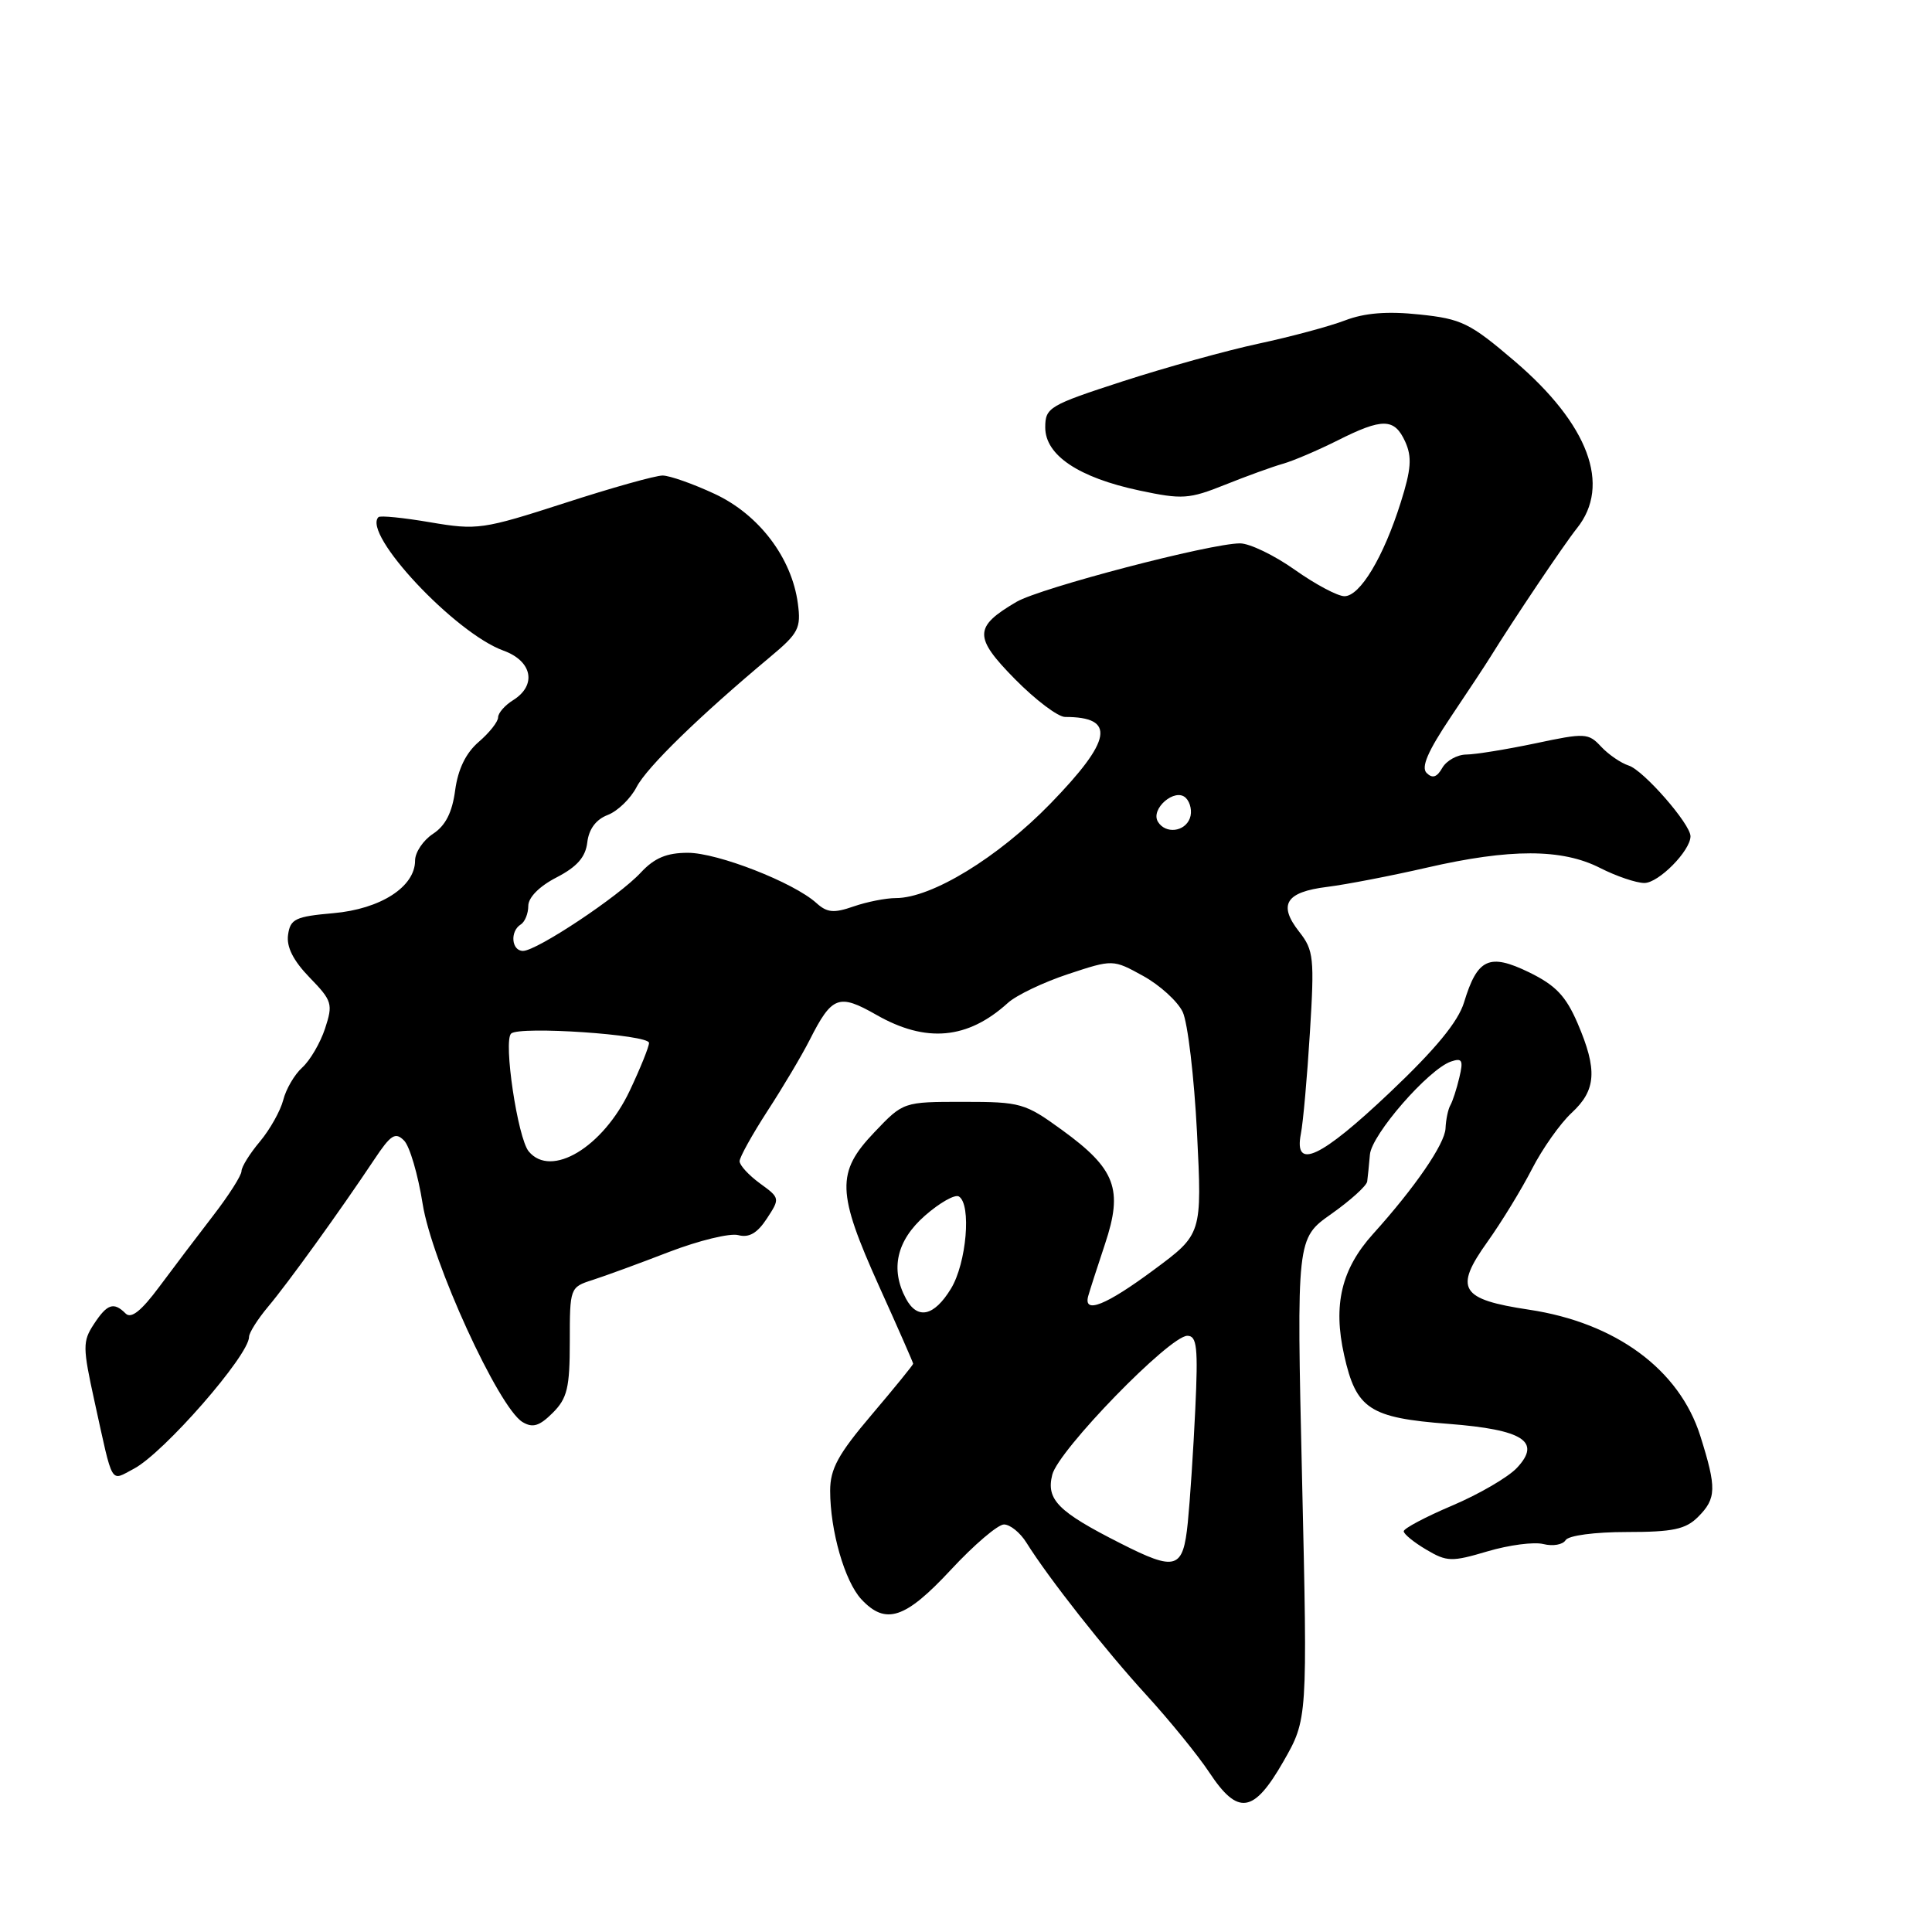 <?xml version="1.0" encoding="UTF-8" standalone="no"?>
<!DOCTYPE svg PUBLIC "-//W3C//DTD SVG 1.1//EN" "http://www.w3.org/Graphics/SVG/1.1/DTD/svg11.dtd" >
<svg xmlns="http://www.w3.org/2000/svg" xmlns:xlink="http://www.w3.org/1999/xlink" version="1.1" viewBox="0 0 256 256">
 <g >
 <path fill="currentColor"
d=" M 170.06 233.40 C 173.26 227.80 173.26 227.80 172.53 195.95 C 171.80 164.10 171.80 164.10 176.40 160.86 C 178.93 159.07 181.07 157.14 181.16 156.56 C 181.24 155.98 181.40 154.38 181.52 153.00 C 181.73 150.35 189.28 141.68 192.26 140.66 C 193.75 140.15 193.92 140.48 193.37 142.78 C 193.02 144.27 192.48 145.93 192.18 146.45 C 191.88 146.97 191.59 148.35 191.54 149.52 C 191.45 151.58 187.48 157.36 181.94 163.50 C 177.74 168.16 176.61 172.89 178.11 179.58 C 179.70 186.71 181.46 187.87 191.94 188.67 C 201.85 189.44 204.28 191.01 201.00 194.50 C 199.84 195.74 195.99 197.98 192.44 199.49 C 188.90 200.99 186.00 202.53 186.00 202.90 C 186.00 203.27 187.34 204.36 188.98 205.33 C 191.73 206.96 192.35 206.97 197.11 205.56 C 199.95 204.72 203.28 204.28 204.52 204.60 C 205.77 204.91 207.08 204.68 207.45 204.08 C 207.83 203.46 211.31 203.00 215.56 203.00 C 221.67 203.00 223.36 202.64 225.00 201.00 C 227.44 198.56 227.48 197.19 225.30 190.27 C 222.52 181.47 214.11 175.27 202.60 173.54 C 193.48 172.17 192.63 170.79 197.10 164.54 C 198.97 161.92 201.62 157.58 203.00 154.89 C 204.38 152.20 206.74 148.86 208.25 147.46 C 211.51 144.45 211.69 141.77 209.04 135.59 C 207.48 131.97 206.14 130.56 202.60 128.83 C 197.32 126.27 195.76 127.00 193.99 132.83 C 193.21 135.38 190.23 139.01 184.19 144.73 C 174.98 153.46 171.43 155.12 172.37 150.25 C 172.67 148.74 173.21 142.69 173.57 136.80 C 174.18 126.96 174.07 125.90 172.17 123.49 C 169.32 119.87 170.35 118.20 175.84 117.52 C 178.40 117.20 184.35 116.05 189.05 114.97 C 200.09 112.43 206.97 112.44 212.00 115.00 C 214.16 116.10 216.81 117.00 217.89 117.00 C 219.78 117.00 224.00 112.72 224.00 110.81 C 224.00 109.19 217.77 102.06 215.81 101.44 C 214.78 101.11 213.13 99.98 212.15 98.93 C 210.47 97.12 210.02 97.10 203.44 98.50 C 199.62 99.30 195.51 99.97 194.30 99.98 C 193.09 99.99 191.66 100.79 191.11 101.75 C 190.41 102.99 189.81 103.19 189.04 102.43 C 188.27 101.67 189.19 99.55 192.23 95.01 C 194.58 91.51 196.94 87.94 197.47 87.07 C 200.60 82.02 207.24 72.14 208.95 70.00 C 213.52 64.30 210.50 56.22 200.67 47.83 C 194.77 42.79 193.66 42.25 188.08 41.67 C 183.84 41.22 180.83 41.46 178.24 42.45 C 176.18 43.24 171.03 44.62 166.79 45.53 C 162.54 46.44 154.44 48.69 148.79 50.52 C 139.00 53.70 138.50 54.00 138.50 56.64 C 138.50 60.32 142.93 63.29 151.00 65.00 C 156.66 66.20 157.56 66.14 162.33 64.23 C 165.17 63.09 168.62 61.84 170.00 61.45 C 171.38 61.06 174.62 59.67 177.22 58.37 C 183.20 55.36 184.77 55.39 186.20 58.53 C 187.11 60.55 187.00 62.17 185.60 66.59 C 183.32 73.83 180.21 79.00 178.15 79.00 C 177.24 79.00 174.28 77.42 171.57 75.50 C 168.86 73.58 165.59 72.00 164.31 72.00 C 160.38 72.00 137.86 77.90 134.69 79.75 C 129.03 83.07 129.00 84.41 134.48 89.98 C 137.20 92.74 140.19 95.00 141.13 95.00 C 147.90 95.00 147.38 98.05 139.17 106.50 C 132.25 113.62 123.44 119.00 118.71 119.00 C 117.38 119.00 114.86 119.50 113.10 120.11 C 110.49 121.02 109.59 120.94 108.17 119.65 C 105.16 116.93 95.10 113.00 91.15 113.00 C 88.34 113.00 86.72 113.68 84.92 115.61 C 82.00 118.77 71.12 126.00 69.30 126.00 C 67.77 126.00 67.55 123.40 69.00 122.50 C 69.55 122.16 70.00 121.05 70.00 120.04 C 70.00 118.92 71.47 117.43 73.75 116.26 C 76.47 114.85 77.59 113.57 77.82 111.61 C 78.03 109.85 78.98 108.58 80.52 107.99 C 81.83 107.49 83.55 105.83 84.35 104.29 C 85.71 101.66 92.69 94.87 102.06 87.04 C 105.81 83.91 106.16 83.24 105.72 79.96 C 104.91 73.90 100.56 68.17 94.69 65.44 C 91.84 64.11 88.74 63.02 87.81 63.01 C 86.88 63.00 81.03 64.64 74.81 66.66 C 63.97 70.16 63.23 70.26 57.03 69.21 C 53.47 68.60 50.38 68.29 50.15 68.52 C 47.95 70.72 60.29 83.89 66.71 86.21 C 70.53 87.59 71.16 90.79 68.00 92.77 C 66.90 93.45 66.00 94.48 66.00 95.06 C 66.00 95.63 64.85 97.09 63.44 98.30 C 61.73 99.77 60.69 101.91 60.31 104.72 C 59.92 107.66 59.03 109.41 57.37 110.49 C 56.07 111.35 55.00 112.94 55.00 114.03 C 55.00 117.51 50.43 120.45 44.18 121.00 C 39.14 121.44 38.46 121.77 38.17 123.87 C 37.94 125.47 38.86 127.29 41.02 129.52 C 44.02 132.61 44.14 133.03 43.07 136.29 C 42.44 138.20 41.08 140.52 40.05 141.45 C 39.02 142.38 37.89 144.32 37.53 145.76 C 37.16 147.19 35.77 149.67 34.44 151.26 C 33.10 152.85 32.00 154.62 32.00 155.18 C 32.00 155.75 30.31 158.40 28.25 161.07 C 26.19 163.74 22.97 167.99 21.10 170.51 C 18.73 173.70 17.38 174.78 16.65 174.05 C 15.07 172.47 14.20 172.76 12.43 175.47 C 10.94 177.74 10.95 178.53 12.53 185.72 C 15.03 197.08 14.56 196.28 17.73 194.62 C 21.68 192.55 33.00 179.59 33.00 177.14 C 33.00 176.60 34.14 174.80 35.52 173.15 C 38.12 170.07 45.03 160.49 49.60 153.63 C 51.78 150.35 52.39 149.96 53.54 151.13 C 54.29 151.88 55.39 155.65 56.00 159.50 C 57.20 167.14 66.07 186.53 69.24 188.43 C 70.59 189.24 71.47 188.97 73.24 187.21 C 75.17 185.28 75.50 183.89 75.50 177.76 C 75.50 170.65 75.53 170.56 78.50 169.61 C 80.15 169.08 84.72 167.41 88.65 165.89 C 92.59 164.38 96.71 163.37 97.82 163.66 C 99.25 164.04 100.35 163.40 101.61 161.47 C 103.37 158.79 103.36 158.74 100.69 156.80 C 99.21 155.72 98.00 154.40 98.00 153.87 C 98.00 153.34 99.67 150.34 101.70 147.20 C 103.74 144.07 106.25 139.84 107.28 137.81 C 110.24 131.96 111.14 131.63 116.12 134.47 C 122.70 138.23 128.22 137.73 133.55 132.89 C 134.67 131.87 138.27 130.15 141.54 129.07 C 147.47 127.11 147.47 127.11 151.48 129.32 C 153.69 130.54 156.04 132.68 156.71 134.08 C 157.38 135.48 158.23 142.68 158.61 150.08 C 159.28 163.53 159.28 163.53 152.89 168.26 C 146.57 172.95 143.54 174.17 144.19 171.75 C 144.38 171.06 145.38 167.95 146.42 164.83 C 148.84 157.59 147.83 154.89 140.75 149.75 C 135.82 146.16 135.25 146.00 127.64 146.00 C 119.69 146.00 119.69 146.00 115.85 150.04 C 110.78 155.36 110.87 157.97 116.50 170.47 C 118.98 175.95 121.00 180.56 121.00 180.70 C 121.00 180.85 118.53 183.89 115.50 187.46 C 111.06 192.69 110.00 194.63 110.00 197.53 C 110.00 202.83 111.93 209.55 114.14 211.92 C 117.36 215.37 119.95 214.51 126.00 208.00 C 129.06 204.70 132.23 202.00 133.03 202.00 C 133.84 202.00 135.18 203.08 136.00 204.40 C 138.99 209.18 146.44 218.63 151.91 224.61 C 154.98 227.97 158.73 232.58 160.24 234.86 C 164.04 240.60 166.11 240.30 170.06 233.40 Z  M 148.45 204.49 C 140.19 200.31 138.60 198.71 139.43 195.41 C 140.25 192.15 154.98 177.00 157.33 177.00 C 158.60 177.00 158.77 178.52 158.38 186.75 C 158.13 192.11 157.68 198.86 157.39 201.75 C 156.76 207.96 155.84 208.24 148.45 204.49 Z  M 120.04 172.07 C 117.94 168.15 118.81 164.37 122.56 161.08 C 124.52 159.36 126.54 158.22 127.06 158.54 C 128.74 159.58 128.07 167.37 126.01 170.75 C 123.77 174.43 121.56 174.91 120.04 172.07 Z  M 70.06 152.57 C 68.59 150.80 66.67 137.90 67.73 136.95 C 68.86 135.93 86.00 137.09 86.00 138.19 C 86.00 138.70 84.85 141.55 83.45 144.51 C 79.90 152.02 73.03 156.15 70.06 152.57 Z  M 153.44 108.90 C 152.38 107.19 155.72 104.32 157.13 105.73 C 157.75 106.35 157.99 107.57 157.66 108.43 C 156.97 110.24 154.44 110.52 153.44 108.90 Z "/>
</g>
</svg>